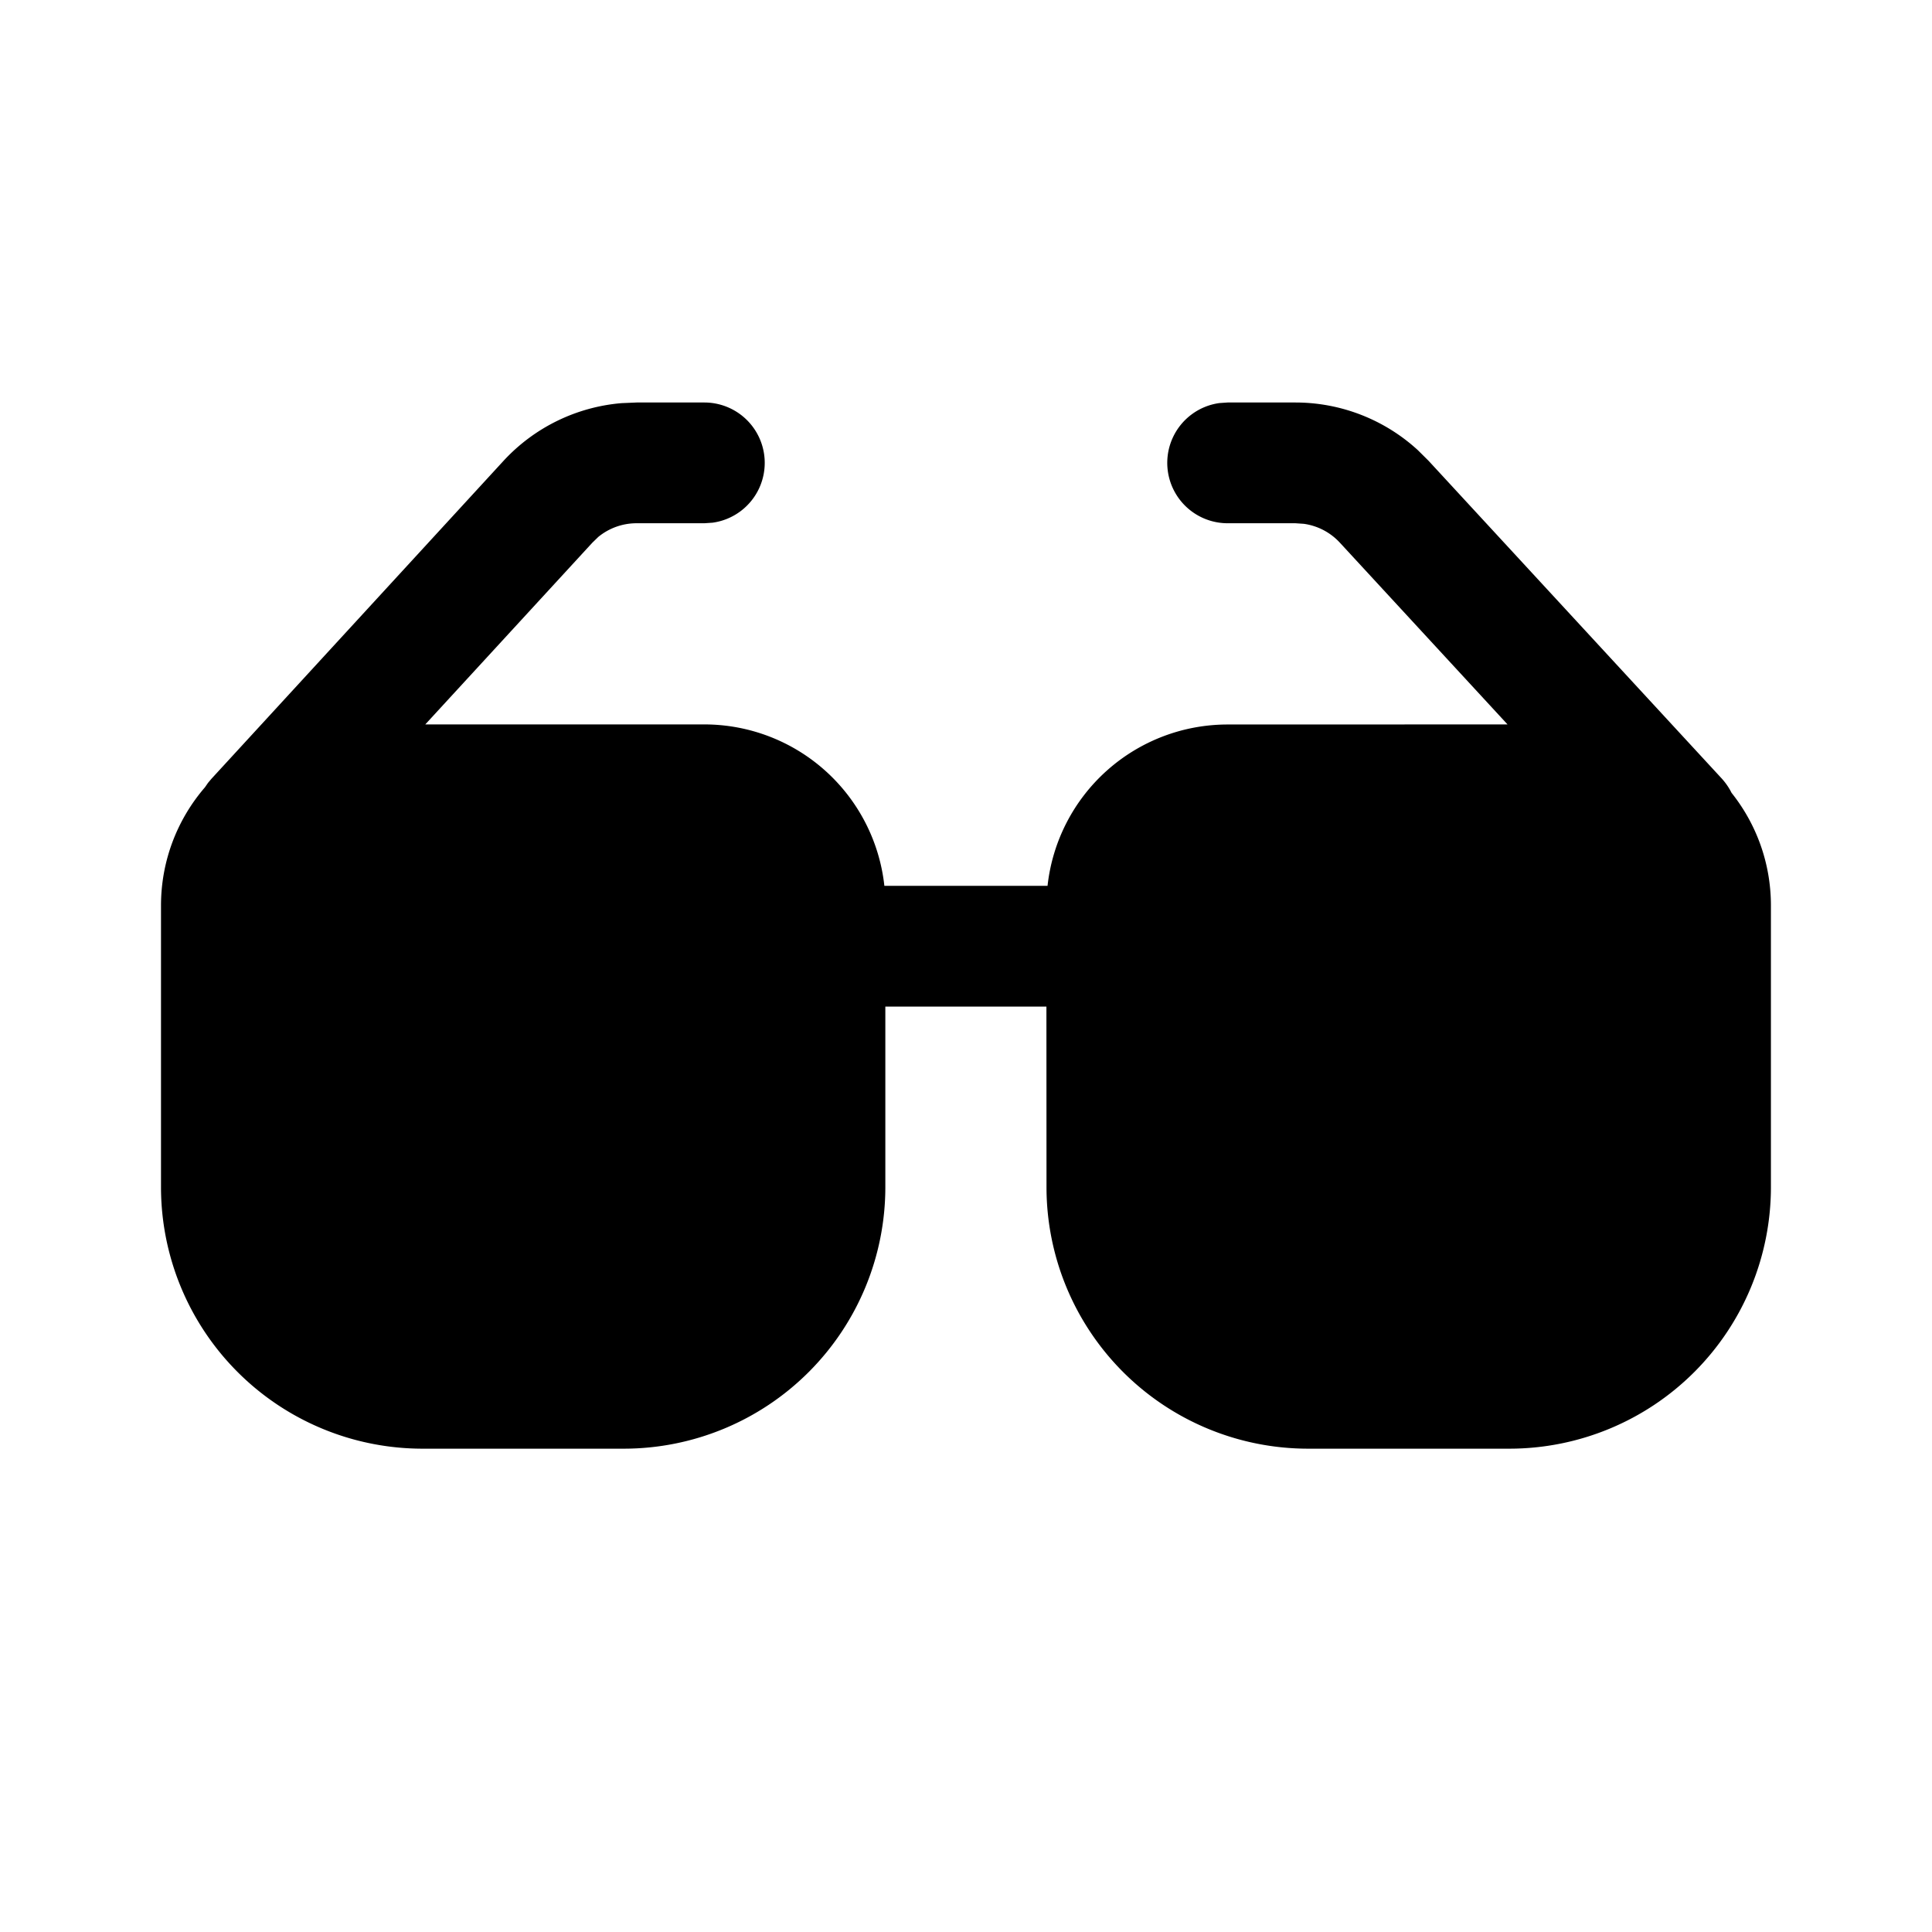 <svg xmlns="http://www.w3.org/2000/svg" width="3em" height="3em" viewBox="0 0 24 24"><path fill="currentColor" d="M7.909 5h.841a.75.75 0 0 1 .102 1.493L8.75 6.5h-.841a.75.75 0 0 0-.477.17l-.075.073l-2.074 2.256h3.466a2.25 2.25 0 0 1 2.237 2.005h2.027A2.25 2.25 0 0 1 15.25 9l3.477-.001l-2.083-2.258a.75.75 0 0 0-.448-.234l-.104-.007h-.842a.75.75 0 0 1-.102-1.493L15.25 5h.843a2.25 2.25 0 0 1 1.52.592l.133.132l3.642 3.947q.075.083.122.178c.306.384.489.871.489 1.4v3.497a3.25 3.25 0 0 1-3.25 3.25H16.25a3.25 3.25 0 0 1-3.25-3.25l-.001-2.242h-2.001v2.242a3.25 3.25 0 0 1-3.25 3.25H5.25A3.25 3.25 0 0 1 2 14.746V11.25c0-.562.206-1.076.546-1.47l.038-.055l.044-.052l3.624-3.945a2.25 2.25 0 0 1 1.469-.72zh.841z"/></svg>